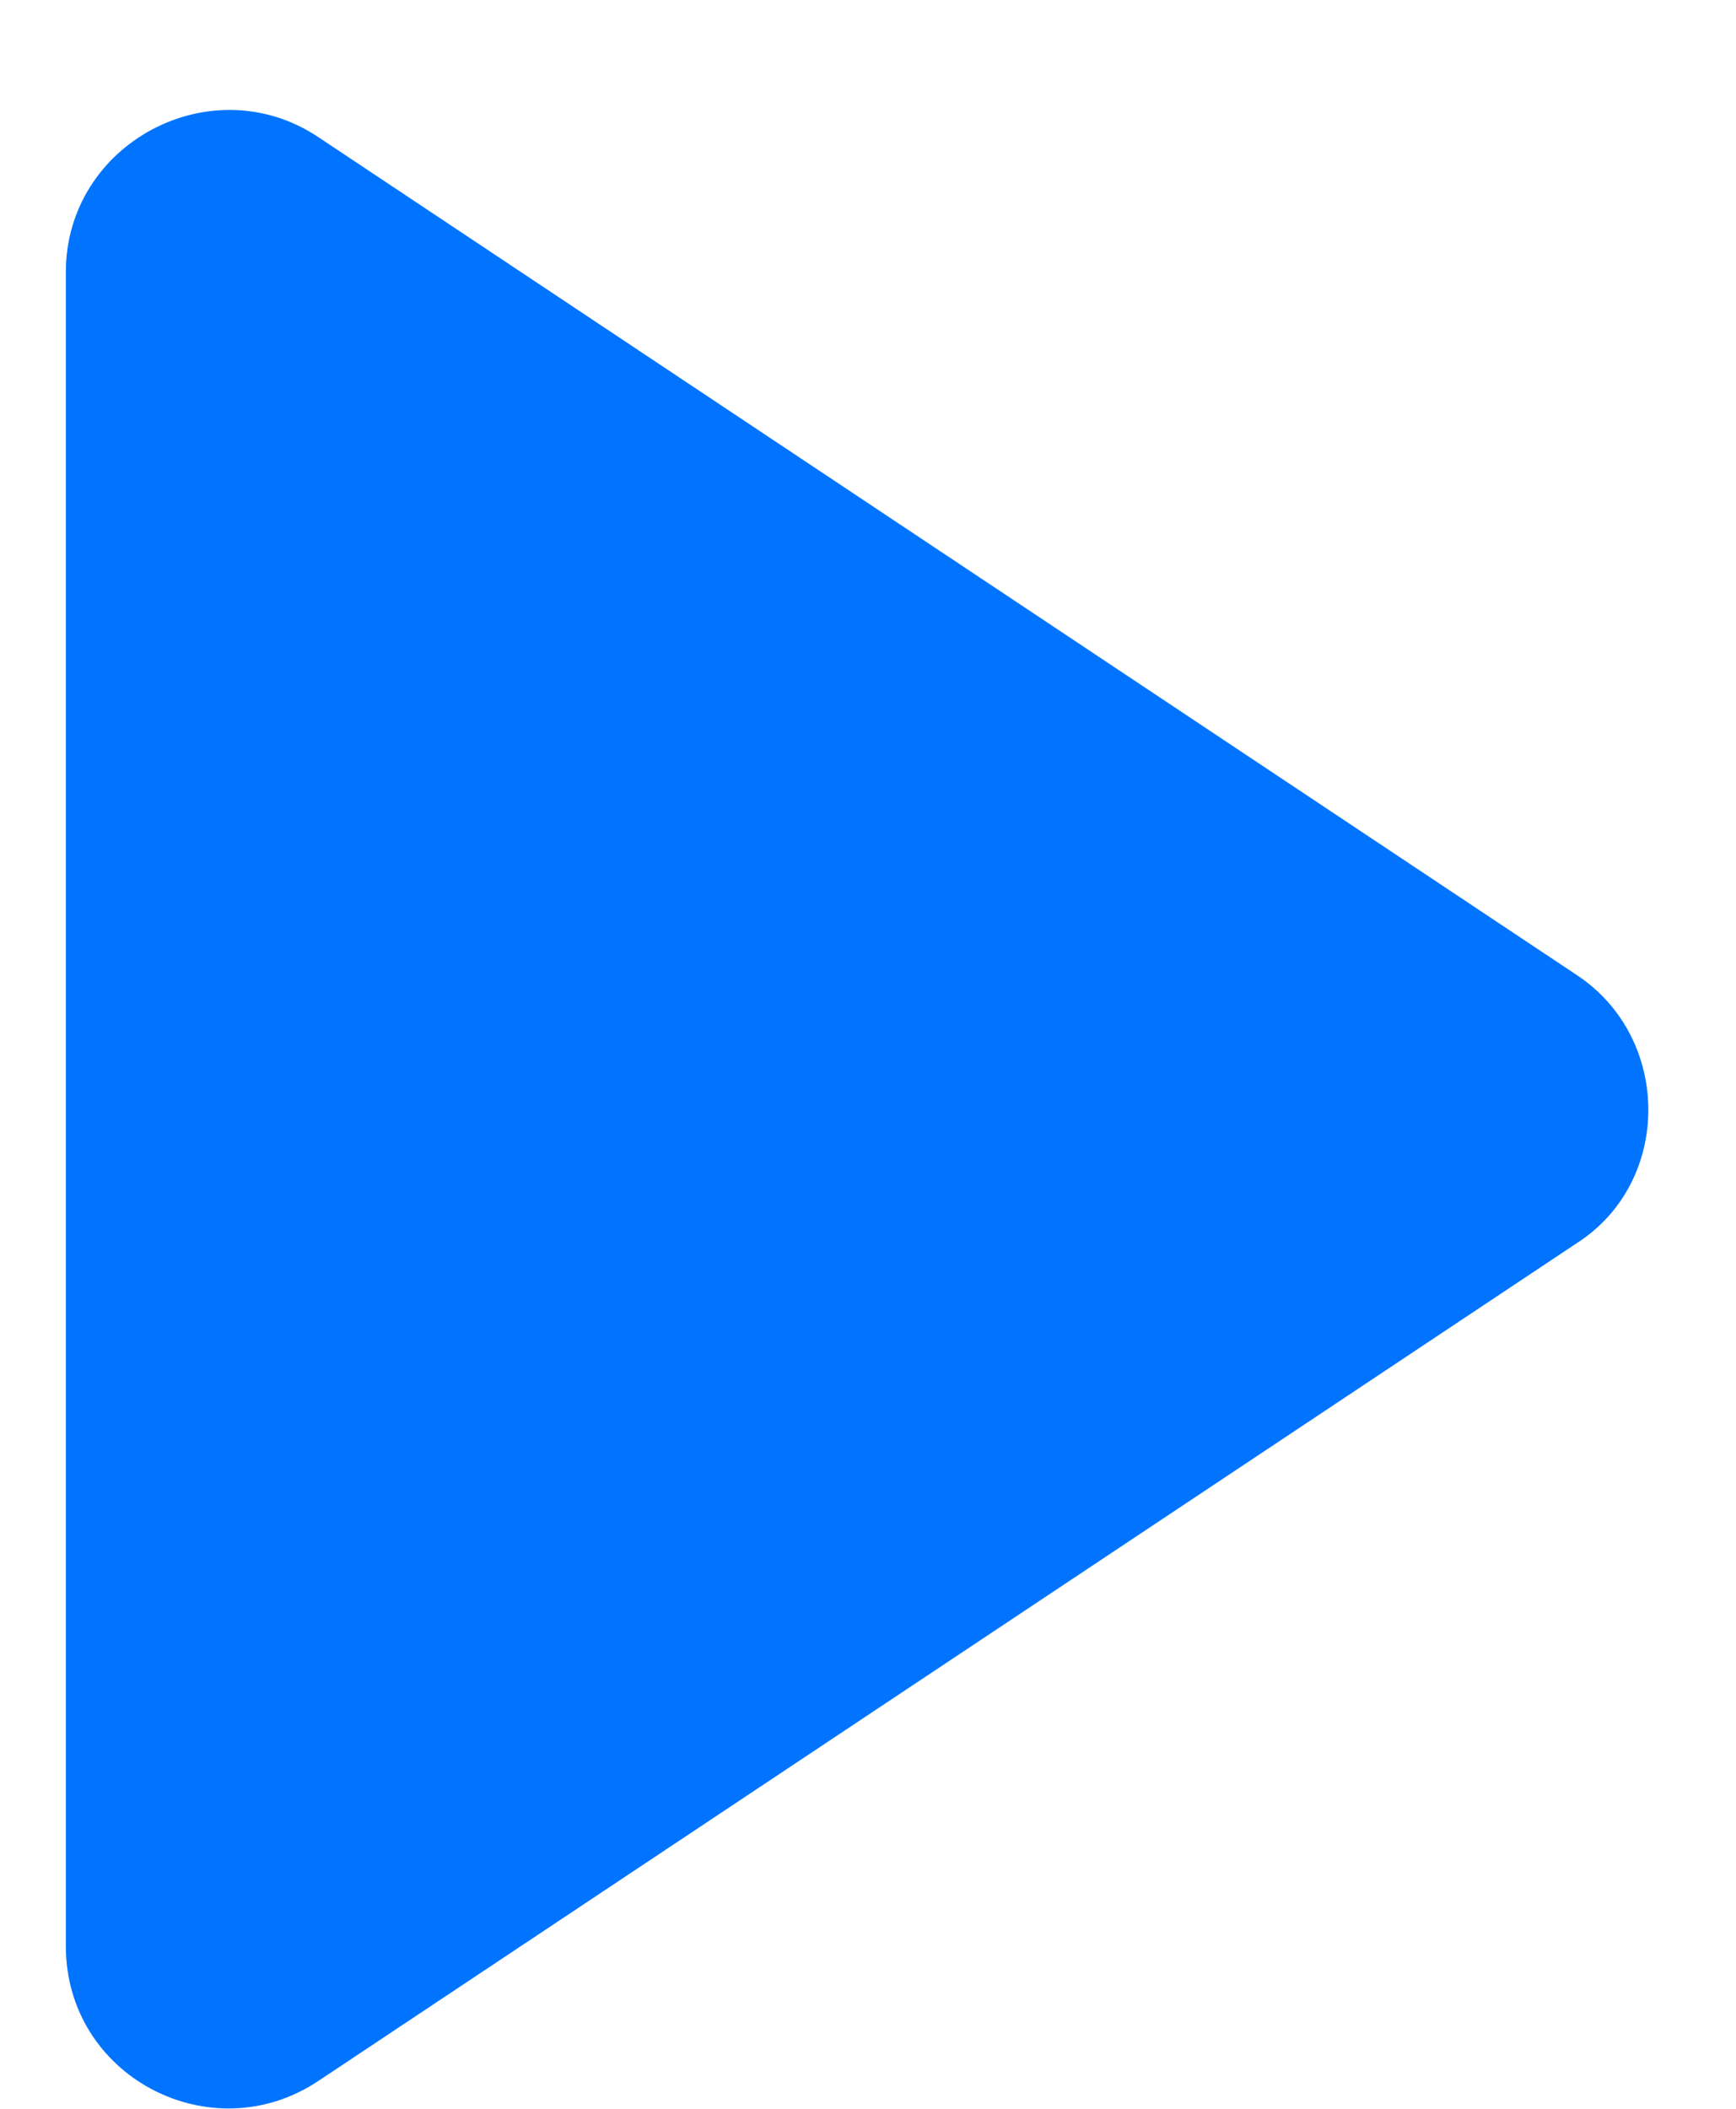 <svg width="14" height="17" viewBox="0 0 14 17" fill="none" xmlns="http://www.w3.org/2000/svg">
<path d="M12.72 7.863L2.568 1.106C1.703 0.529 0.531 1.157 0.531 2.193V15.689C0.531 16.741 1.703 17.352 2.568 16.775L12.72 10.019C13.484 9.526 13.484 8.372 12.72 7.863Z" fill="#0174FF"/>
</svg>
